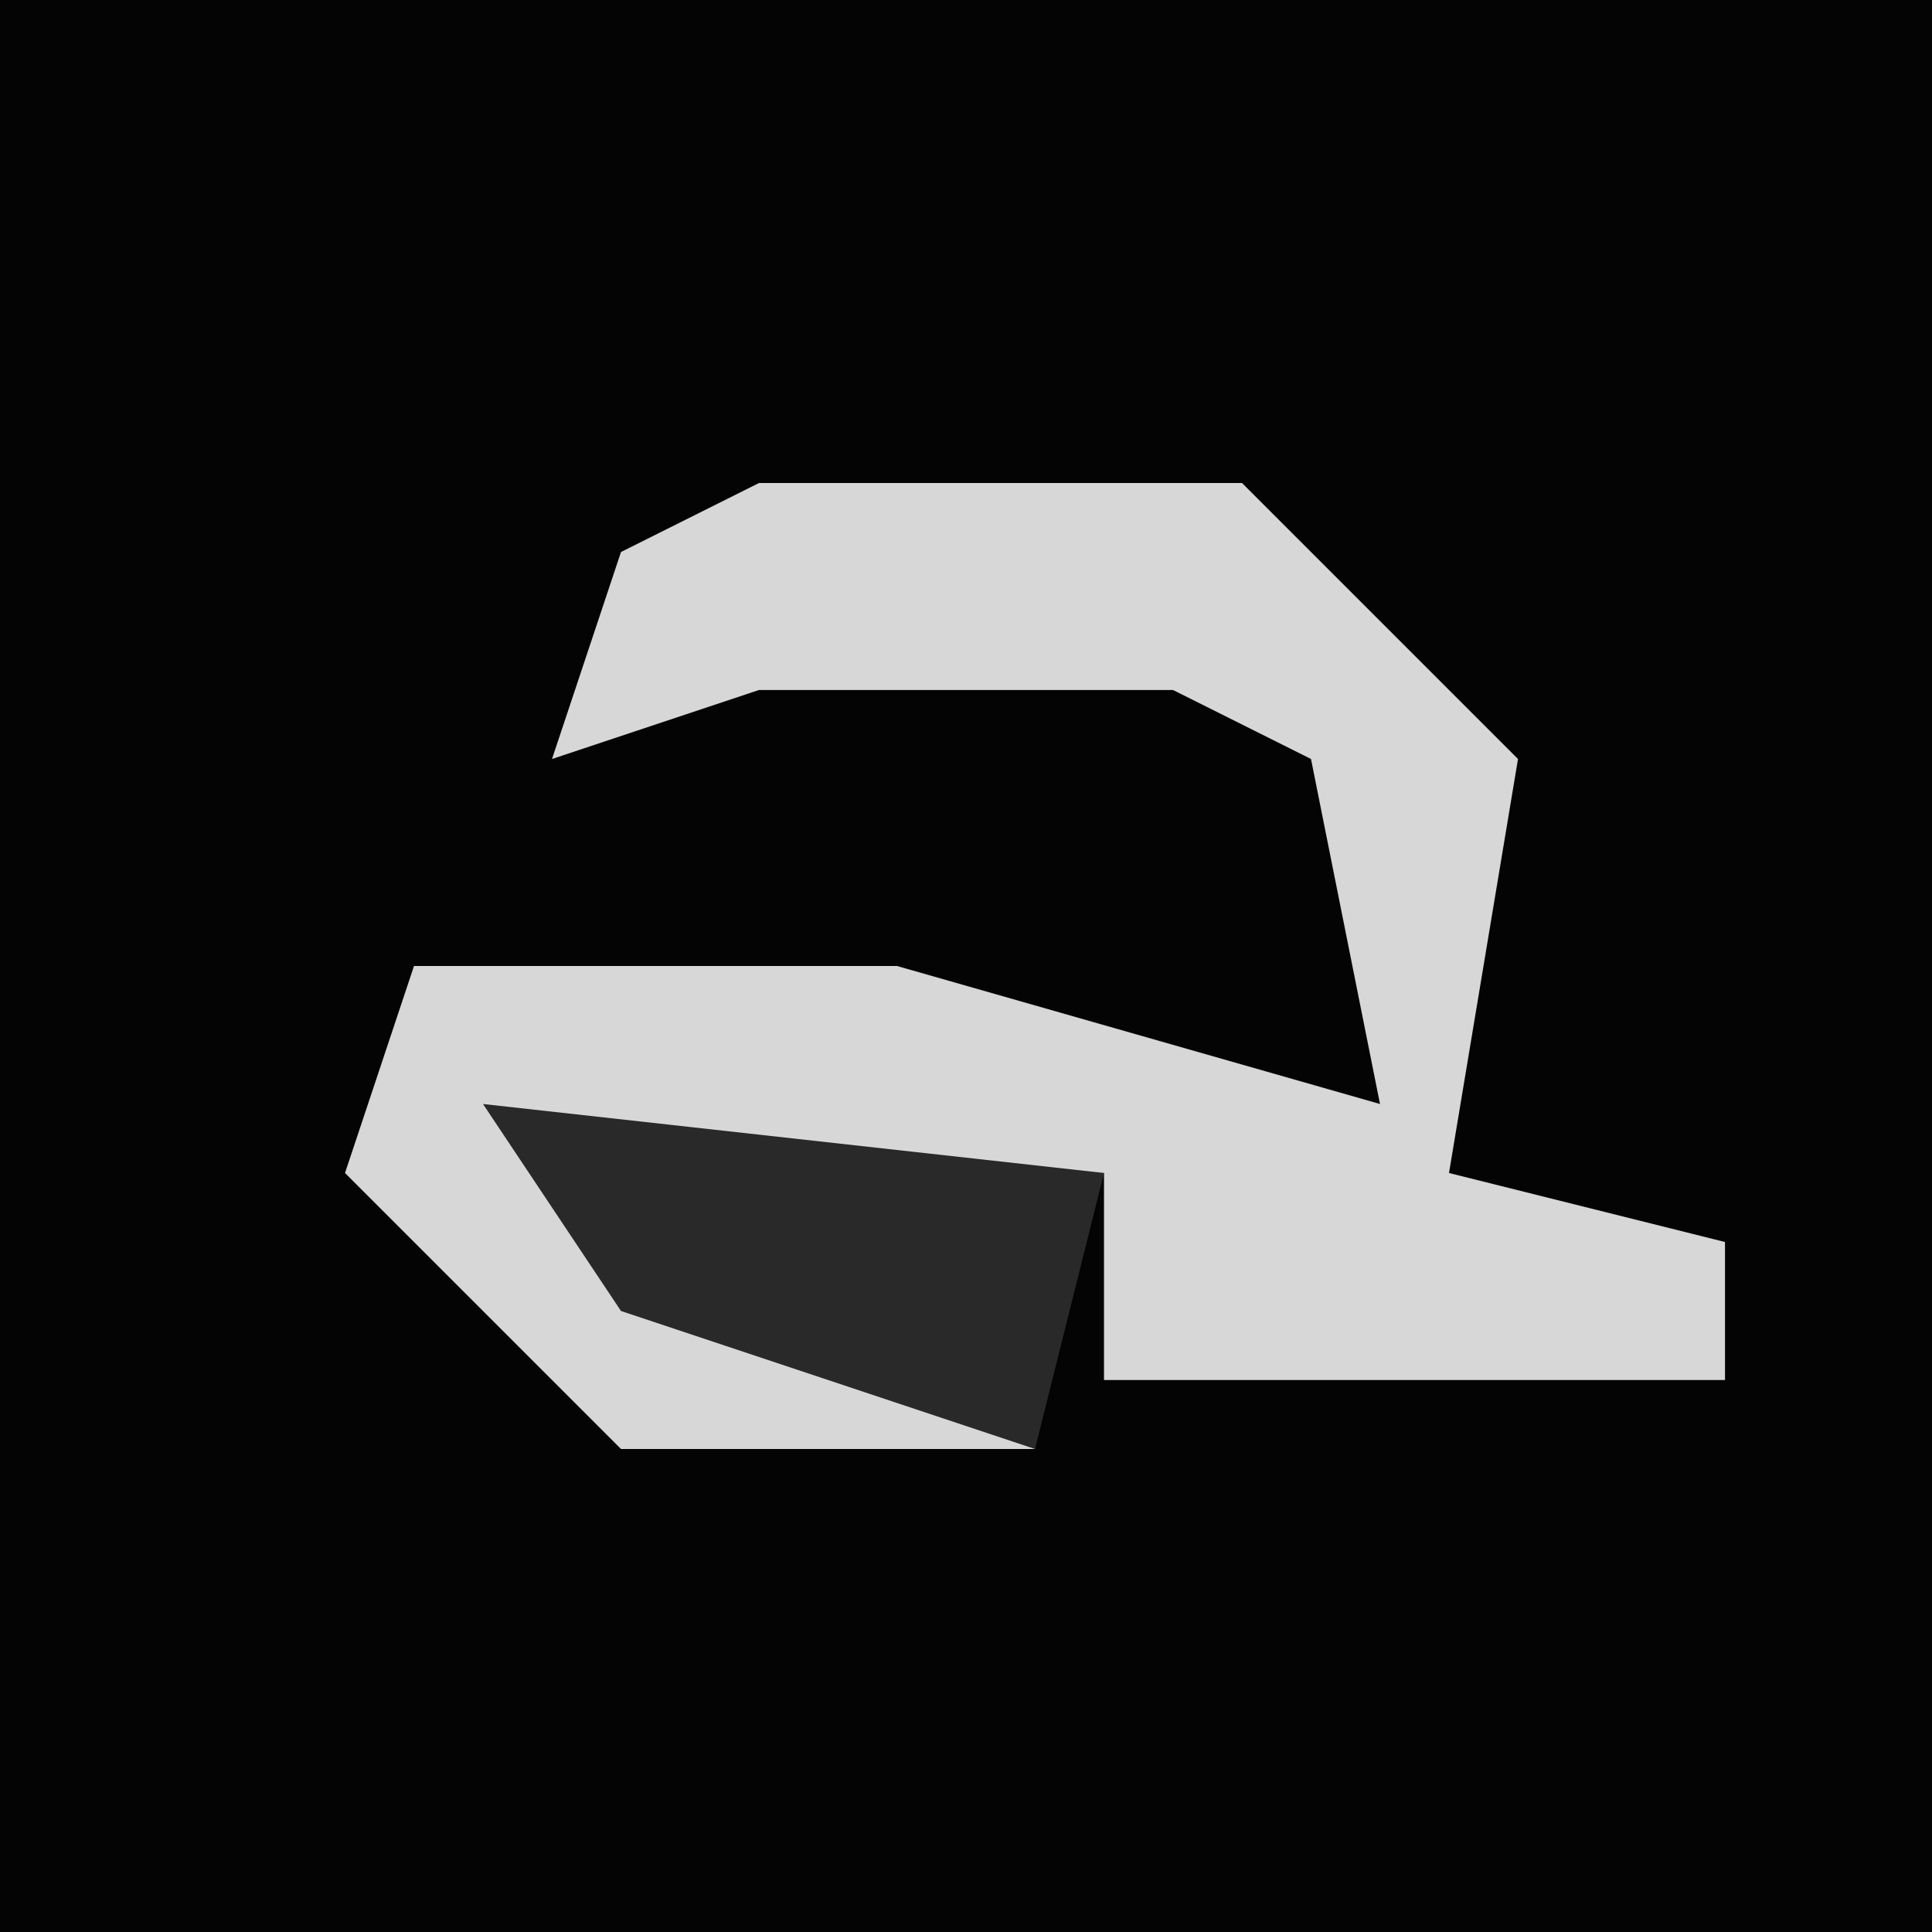 <?xml version="1.0" encoding="UTF-8"?>
<svg version="1.1" xmlns="http://www.w3.org/2000/svg" width="28" height="28">
<path d="M0,0 L28,0 L28,28 L0,28 Z " fill="#040404" transform="translate(0,0)"/>
<path d="M0,0 L7,0 L11,4 L10,10 L14,11 L14,13 L5,13 L5,10 L-3,10 L-1,12 L4,13 L4,14 L-2,14 L-6,10 L-5,7 L2,7 L9,9 L8,4 L6,3 L0,3 L-3,4 L-2,1 Z " fill="#D7D7D7" transform="translate(11,7)"/>
<path d="M0,0 L9,1 L8,5 L2,3 Z " fill="#292929" transform="translate(7,16)"/>
</svg>
